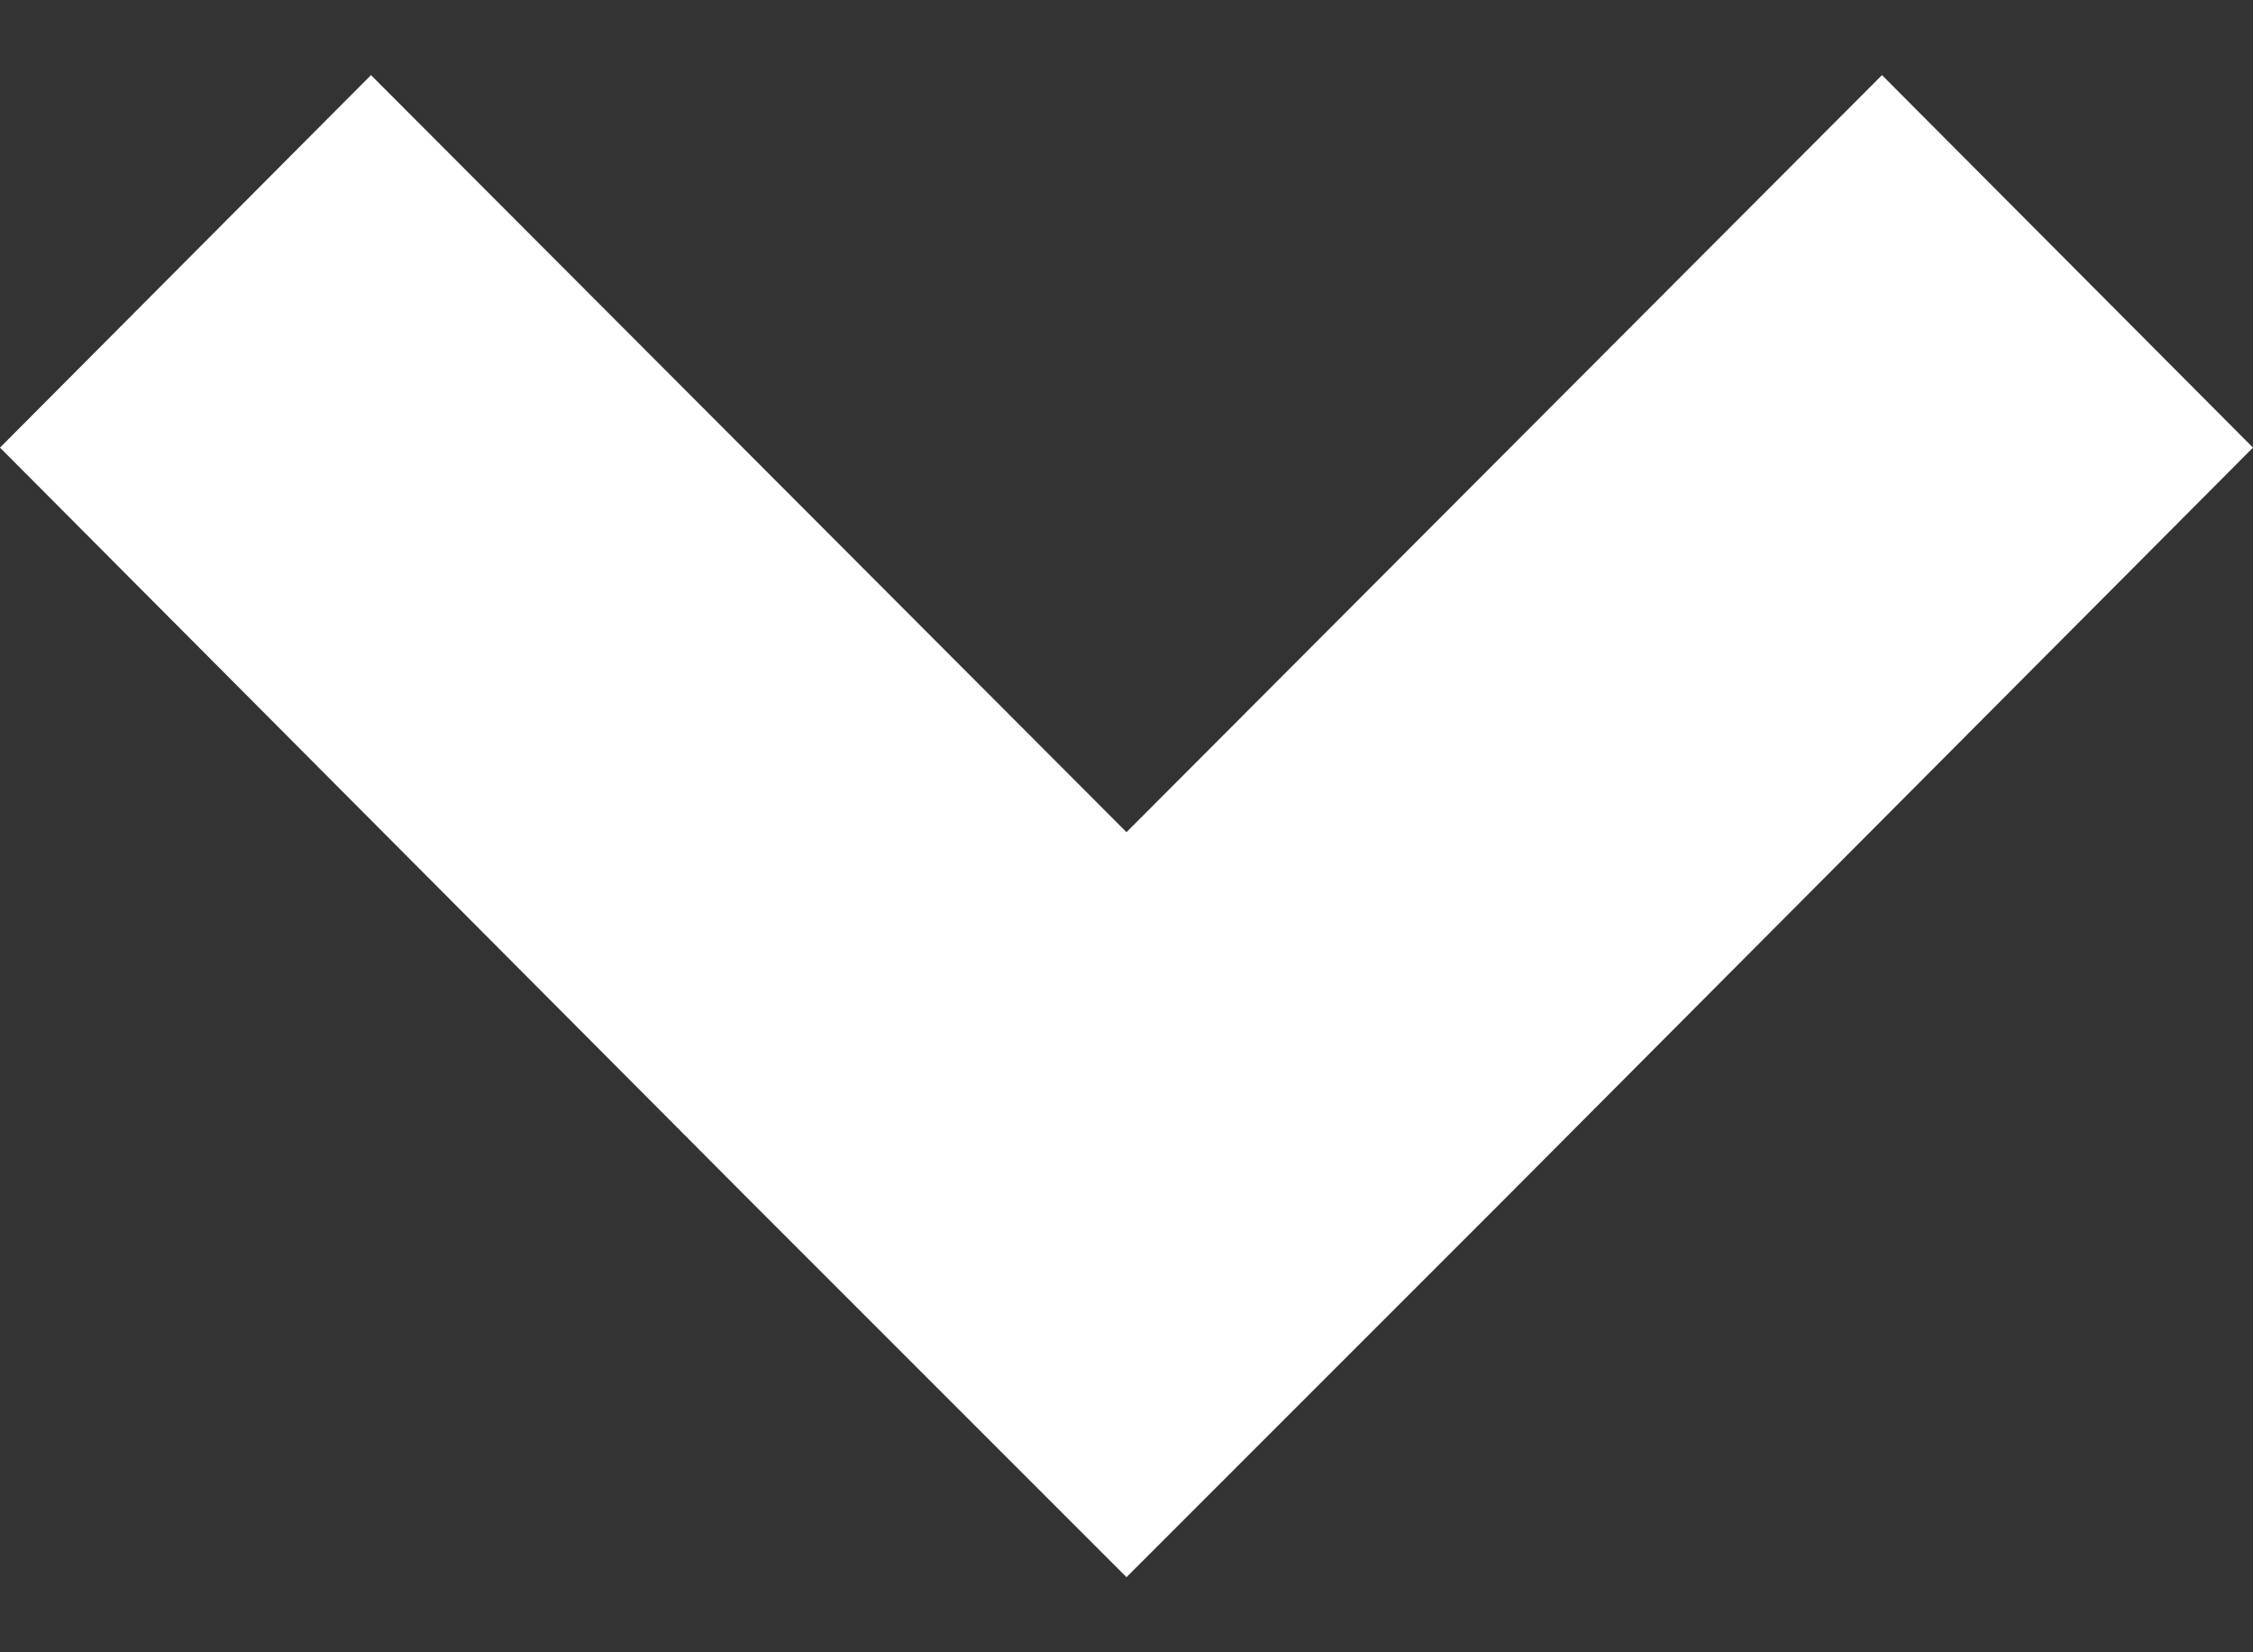 <svg width="15" height="11" viewBox="0 0 15 11" fill="none" xmlns="http://www.w3.org/2000/svg">
<rect x="0" y="0" width="15" height="11" fill="#333333" stroke="none"/>
<path d="M-2.95718e-08 2.98L5.02 8.02L7.5 10.5L9.98 8.02L15 2.98L12.53 0.5L7.5 5.54L2.47 0.5L-2.95718e-08 2.98Z" fill="white"/>
</svg>
